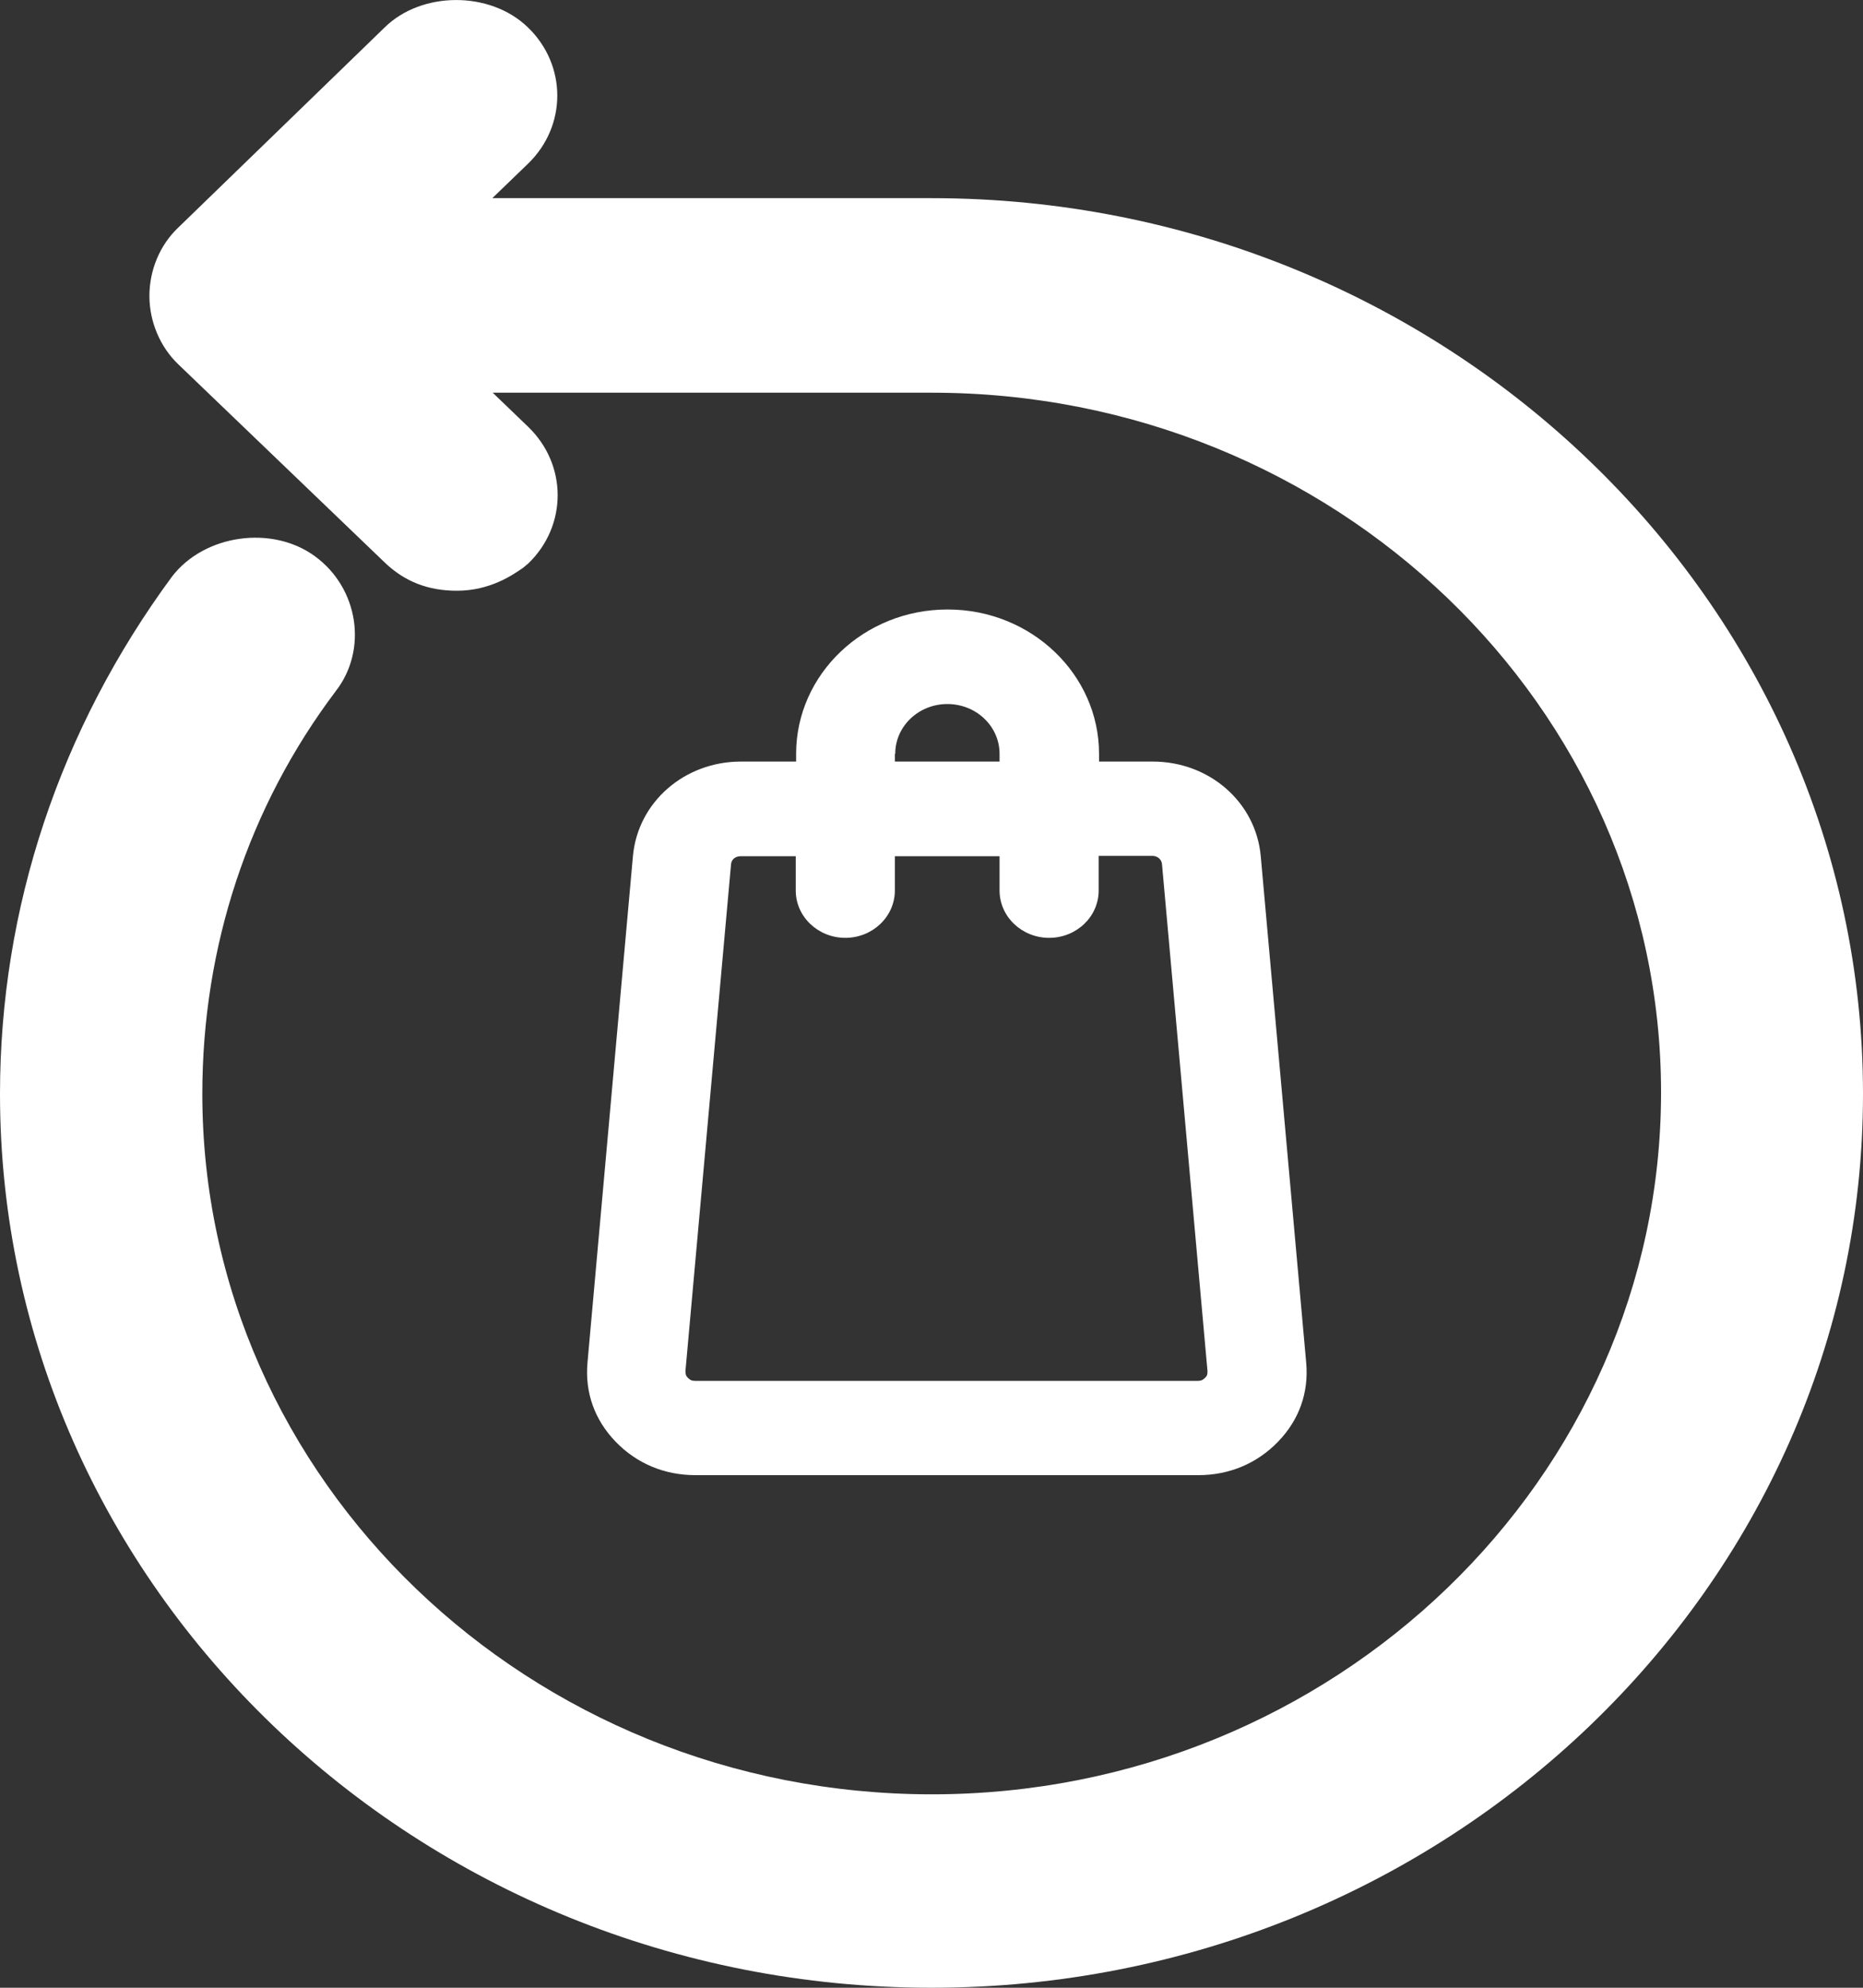 <svg width="15" height="16" viewBox="0 0 15 16" fill="none" xmlns="http://www.w3.org/2000/svg">
    <rect x="0" y="0" width="15" height="16" fill="#333333" stroke="none"/>
    <path d="M7.5 1.595H3.964L4.25 1.319C4.566 1.015 4.566 0.524 4.25 0.22C3.944 -0.076 3.393 -0.07 3.098 0.22L1.433 1.834C1.287 1.973 1.203 2.175 1.203 2.382C1.203 2.59 1.29 2.794 1.436 2.933L3.101 4.531C3.259 4.681 3.446 4.755 3.679 4.755C3.95 4.755 4.134 4.624 4.212 4.57L4.253 4.536C4.569 4.232 4.569 3.741 4.253 3.436L3.967 3.161H7.503C10.741 3.161 13.374 5.687 13.374 8.793C13.374 11.899 10.741 14.443 7.503 14.443C4.265 14.443 1.629 11.914 1.629 8.805C1.629 7.617 2.002 6.494 2.702 5.565C2.964 5.23 2.886 4.732 2.535 4.477C2.192 4.226 1.647 4.3 1.385 4.641C0.48 5.869 0 7.31 0 8.805C0 12.772 3.363 16 7.5 16C11.637 16 15 12.772 15 8.805C15 4.837 11.634 1.595 7.5 1.595Z" fill="white"/>
    <path d="M7.628 4.906C6.958 4.906 6.41 5.426 6.41 6.068V6.13H5.966C5.51 6.13 5.135 6.457 5.096 6.892L4.73 10.97C4.709 11.209 4.787 11.428 4.956 11.604C5.126 11.78 5.349 11.874 5.6 11.874H9.648C9.898 11.874 10.121 11.78 10.291 11.604C10.461 11.428 10.538 11.209 10.517 10.97L10.151 6.892C10.112 6.457 9.737 6.13 9.281 6.13H8.849V6.068C8.849 5.429 8.304 4.906 7.631 4.906H7.628ZM7.208 6.068C7.208 5.846 7.396 5.667 7.628 5.667C7.86 5.667 8.048 5.846 8.048 6.068V6.13H7.205V6.068H7.208ZM8.846 6.889H9.278C9.32 6.889 9.353 6.918 9.356 6.957L9.722 11.035C9.722 11.061 9.722 11.072 9.701 11.092C9.683 11.109 9.671 11.115 9.645 11.115H5.597C5.57 11.115 5.558 11.109 5.54 11.092C5.522 11.075 5.519 11.061 5.519 11.035L5.886 6.957C5.889 6.918 5.921 6.892 5.963 6.892H6.407V7.168C6.407 7.378 6.586 7.549 6.806 7.549C7.026 7.549 7.205 7.378 7.205 7.168V6.892H8.048V7.168C8.048 7.378 8.227 7.549 8.447 7.549C8.668 7.549 8.846 7.378 8.846 7.168V6.889Z" fill="white"/>
</svg>
